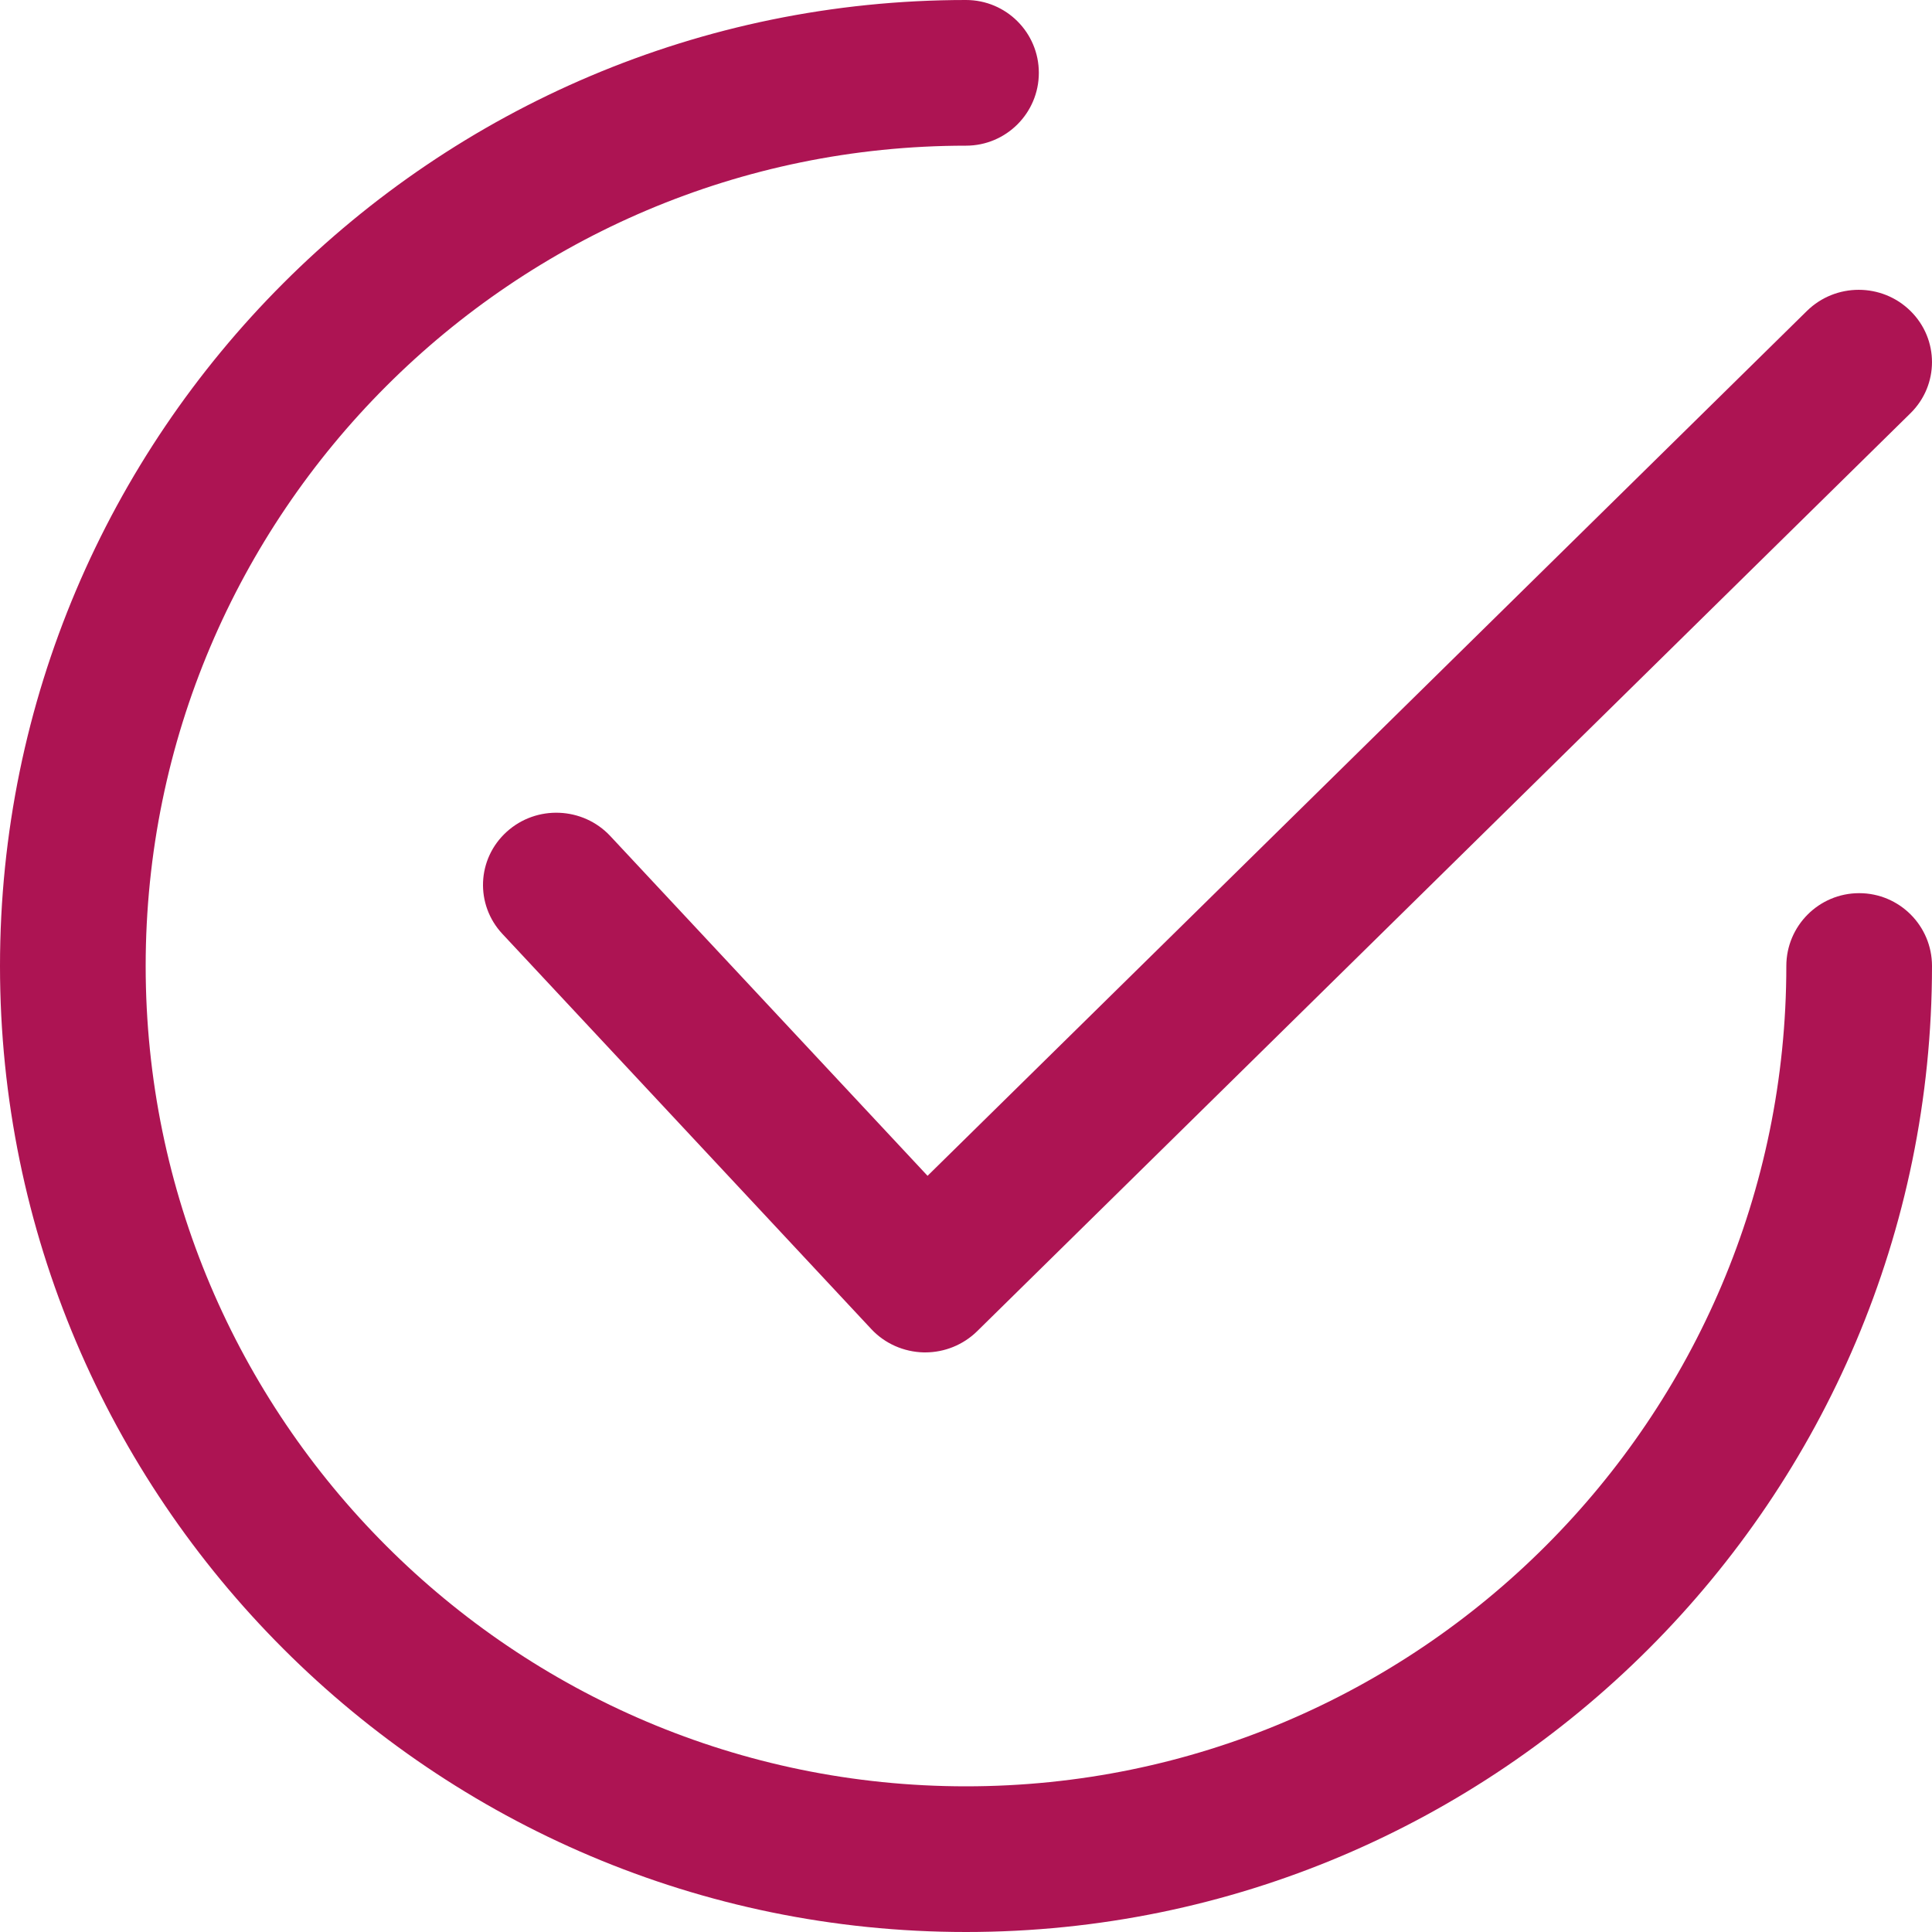 <svg width="20" height="20" viewBox="0 0 20 20" fill="none" xmlns="http://www.w3.org/2000/svg">
<path d="M19.778 3.22C19.482 2.927 19.002 2.927 18.705 3.219L9.602 12.172L6.317 8.654C6.033 8.351 5.553 8.331 5.245 8.611C4.936 8.891 4.917 9.364 5.201 9.668L9.02 13.759C9.16 13.909 9.356 13.995 9.562 14C9.568 14 9.573 14 9.578 14C9.779 14 9.972 13.921 10.114 13.782L19.777 4.278C20.074 3.986 20.074 3.512 19.778 3.22Z" fill="#AD1453"/>
<path d="M19.246 9.246C18.83 9.246 18.492 9.584 18.492 10C18.492 14.683 14.683 18.492 10 18.492C5.317 18.492 1.508 14.683 1.508 10C1.508 5.317 5.317 1.508 10 1.508C10.416 1.508 10.754 1.17 10.754 0.754C10.754 0.337 10.416 0 10 0C4.486 0 0 4.486 0 10C0 15.514 4.486 20 10 20C15.514 20 20 15.514 20 10C20 9.584 19.663 9.246 19.246 9.246Z" fill="#AD1453"/>
</svg>
